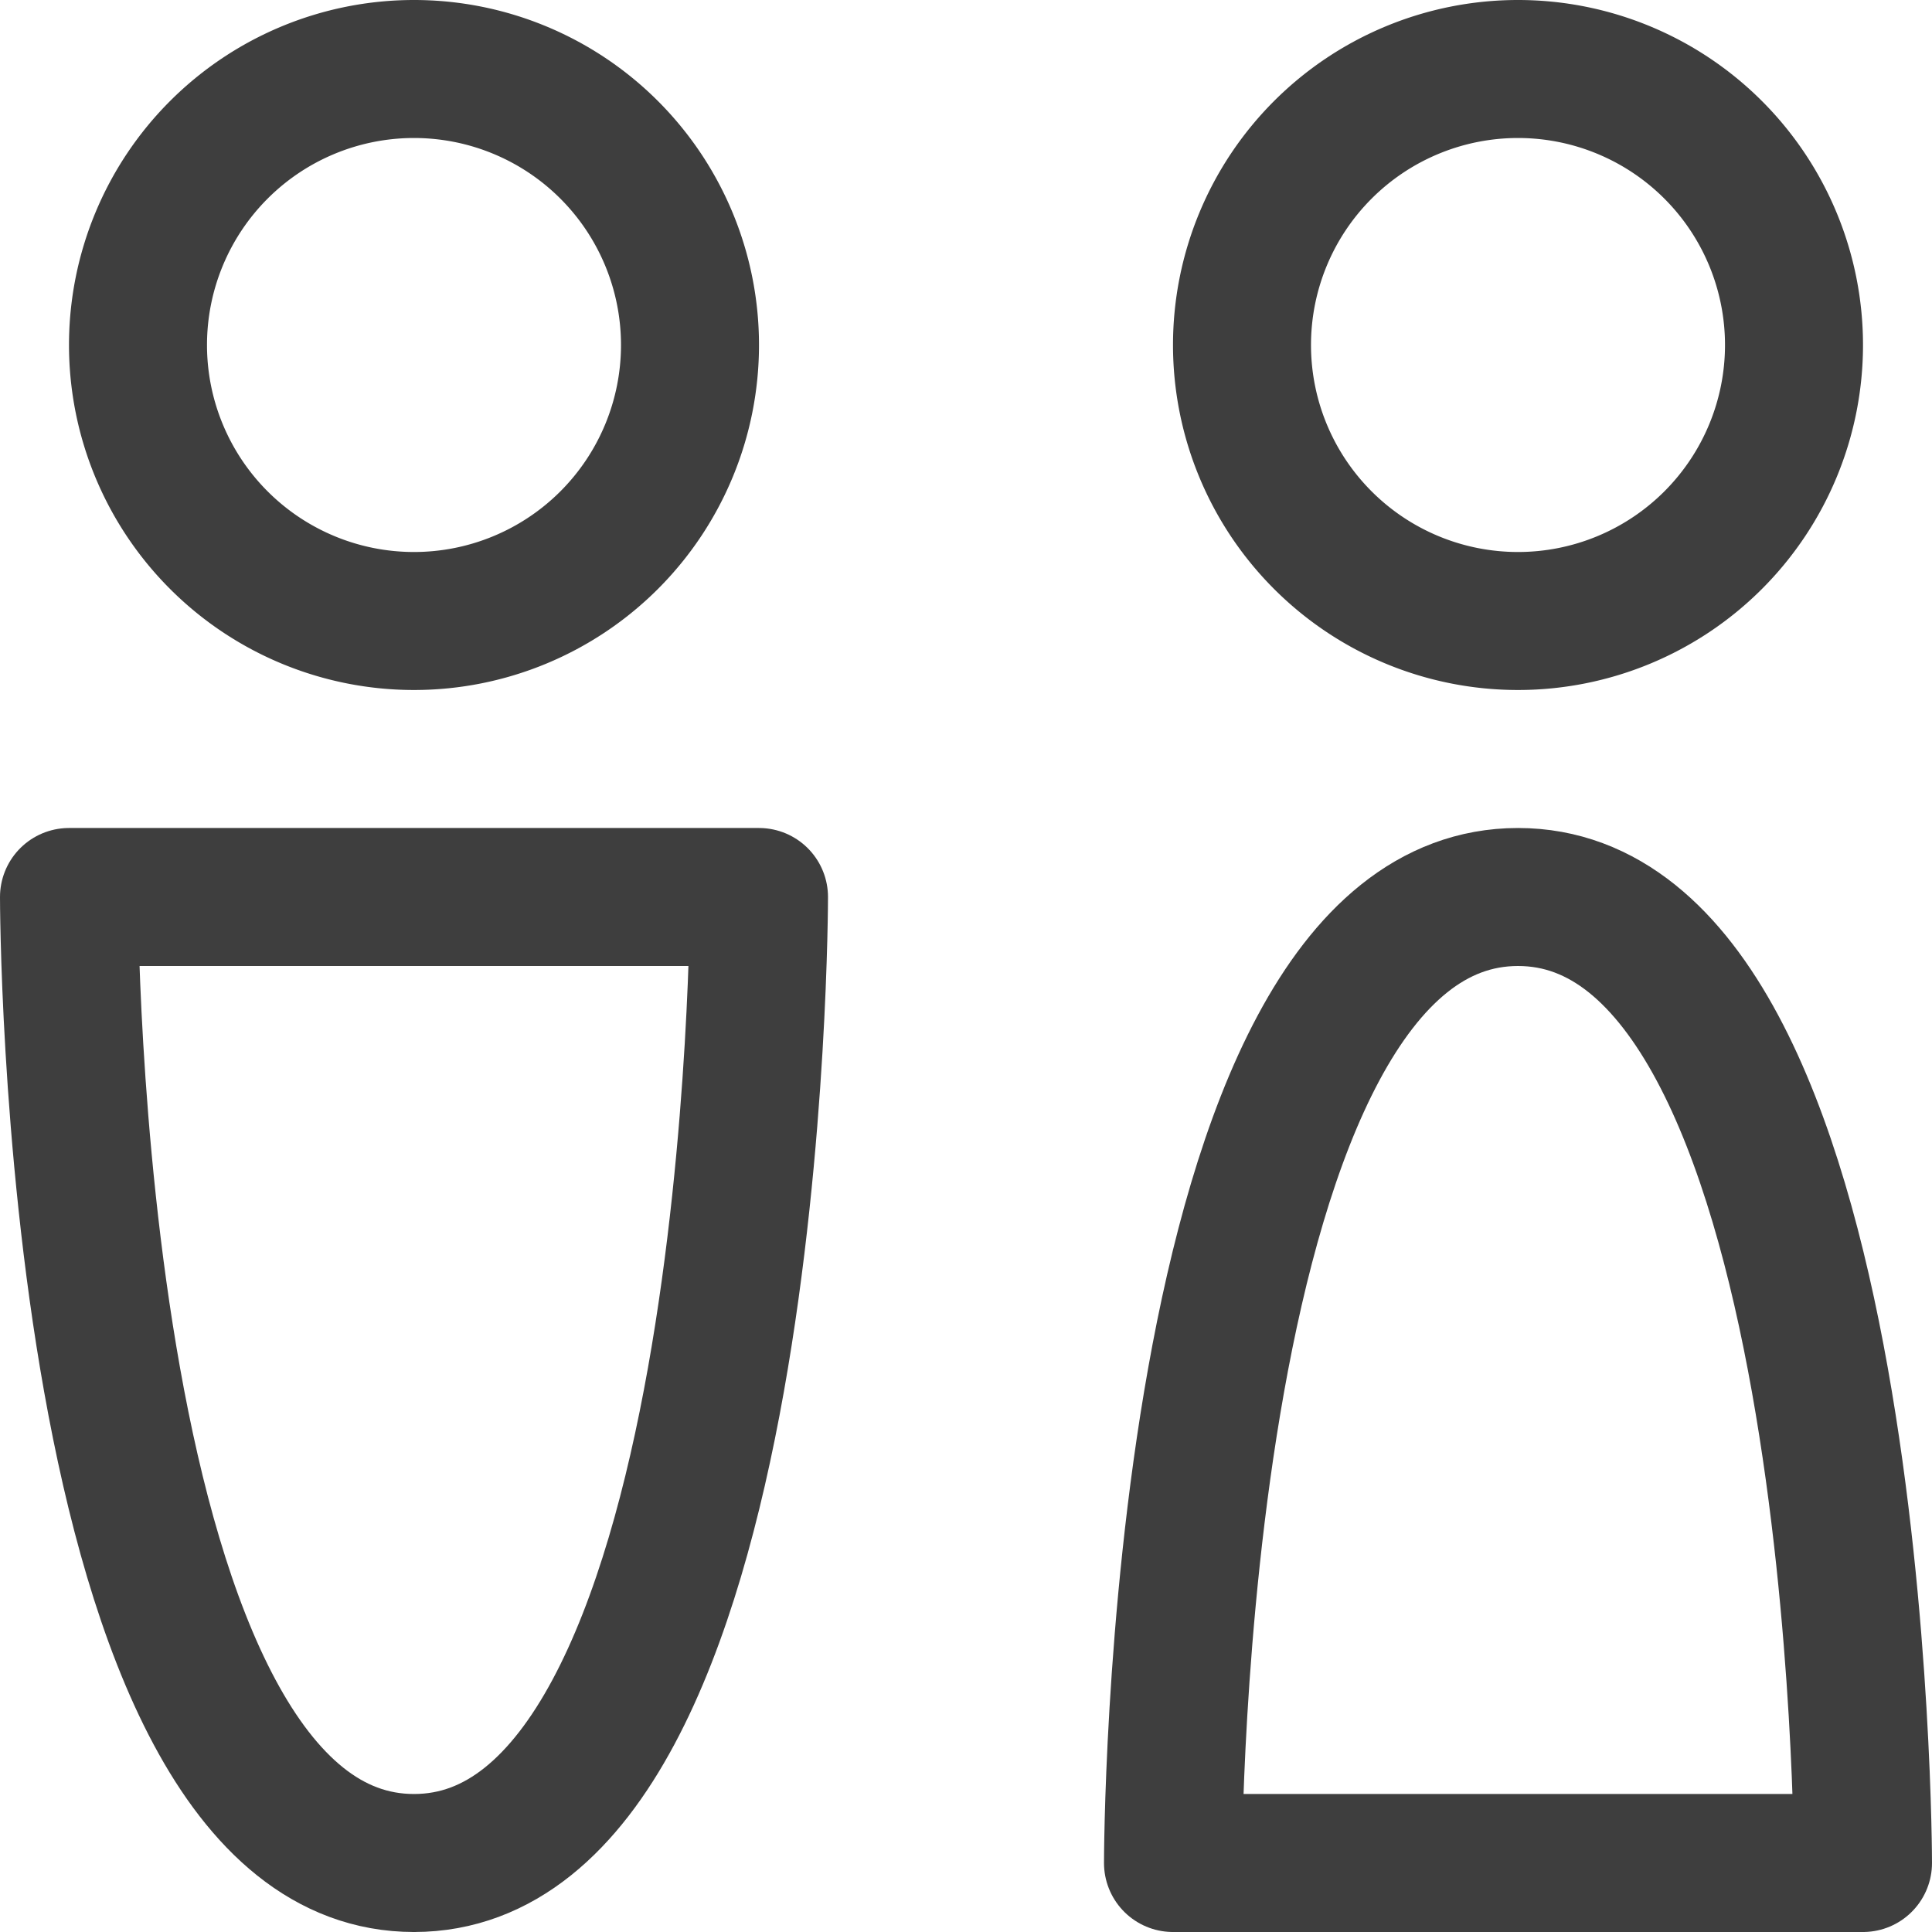 <svg xmlns="http://www.w3.org/2000/svg" fill="none" viewBox="0 0 14 14"><g id="toilet-sign-man-woman-2--toilet-sign-restroom-bathroom-user-human-person"><path id="Vector" stroke="#3e3e3e" stroke-linecap="round" stroke-linejoin="round" d="M11 4.5a2 2 0 1 0 0-4 2 2 0 0 0 0 4Z"></path><path id="Vector_2" stroke="#3e3e3e" stroke-linecap="round" stroke-linejoin="round" d="M11 6.5c-2.5 0-2.5 7-2.5 7h5s0-7-2.5-7Z"></path><path id="Vector_3" stroke="#3e3e3e" stroke-linecap="round" stroke-linejoin="round" d="M3 4.5a2 2 0 1 0 0-4 2 2 0 0 0 0 4Z"></path><path id="Vector_4" stroke="#3e3e3e" stroke-linecap="round" stroke-linejoin="round" d="M3 13.5c-2.5 0-2.5-7-2.5-7h5s0 7-2.5 7Z"></path></g></svg>